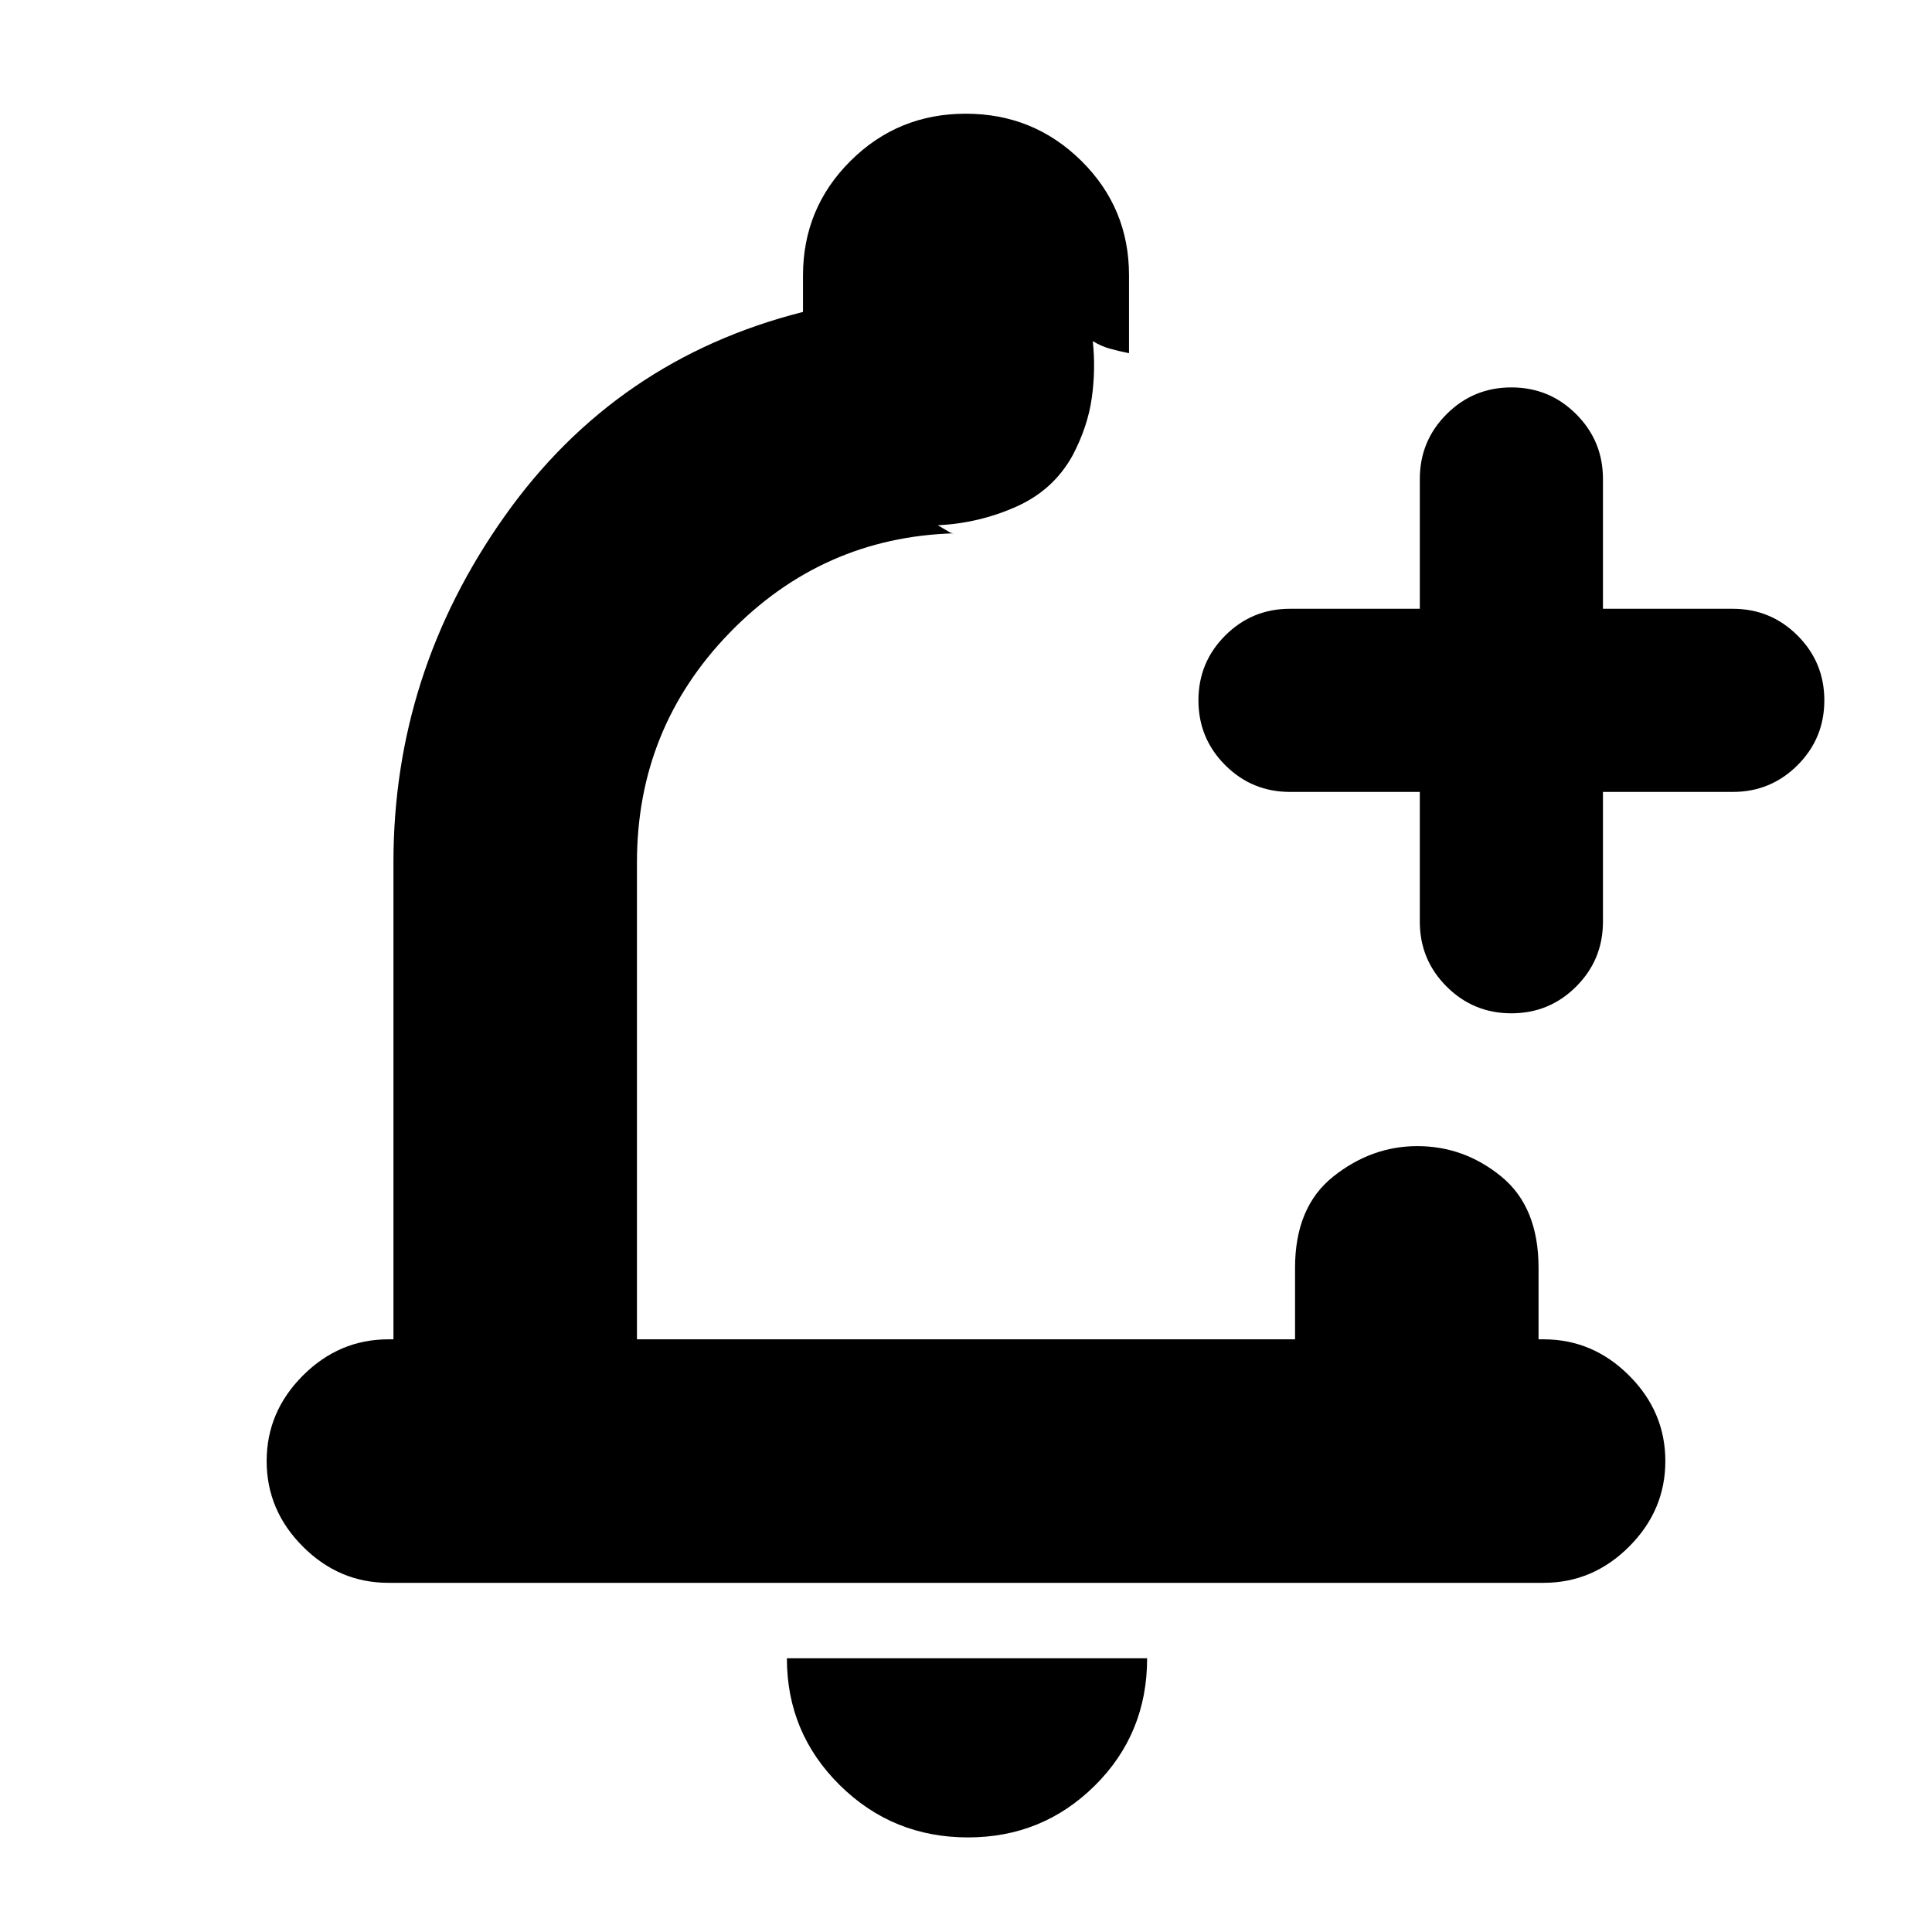 <svg xmlns="http://www.w3.org/2000/svg" height="24" viewBox="0 -960 960 960" width="24"><path d="M481-47q-37.45 0-63.73-25.98Q391-98.96 391-136h179q0 37.5-25.98 63.25T481-47ZM193-173.5q-24.5 0-42.5-18t-18-42.5q0-24.5 18-42.5t42.5-18h2.5v-237q0-94 55.25-172T399-805v-18q0-33.54 23.59-57.02 23.59-23.48 57.29-23.48t57.41 23.41Q561-856.67 561-823.23v38.73q-5-1-9.5-2.25t-8.5-3.75q1.5 14-.5 28.25t-9.5 28.5q-9.5 17.25-28 25.5T466-699q5 3 5.95 3.5.96.5 2.05.5-65.44 2-111.47 49.44T316.5-531.5v237h327V-330q0-30.25 18.99-45.38 18.99-15.12 41.78-15.12 23.23 0 41.73 15.12 18.5 15.13 18.5 45.38v35.5h2.5q24.5 0 42.5 18t18 42.5q0 24.5-18 42.5t-42.5 18H193Zm512.5-393H641q-18.9 0-32.2-13.3-13.3-13.3-13.3-32.2 0-18.9 13.3-32.2 13.3-13.3 32.2-13.3h64.5V-722q0-18.9 13.3-32.2 13.3-13.3 32.2-13.3 18.9 0 32.2 13.3 13.3 13.3 13.3 32.2v64.5H861q18.9 0 32.2 13.3 13.3 13.3 13.3 32.2 0 18.9-13.3 32.2-13.3 13.3-32.2 13.3h-64.5v64.5q0 18.9-13.3 32.2-13.3 13.3-32.2 13.3-18.9 0-32.2-13.3-13.3-13.3-13.3-32.2v-64.5ZM480-495Z"/></svg>